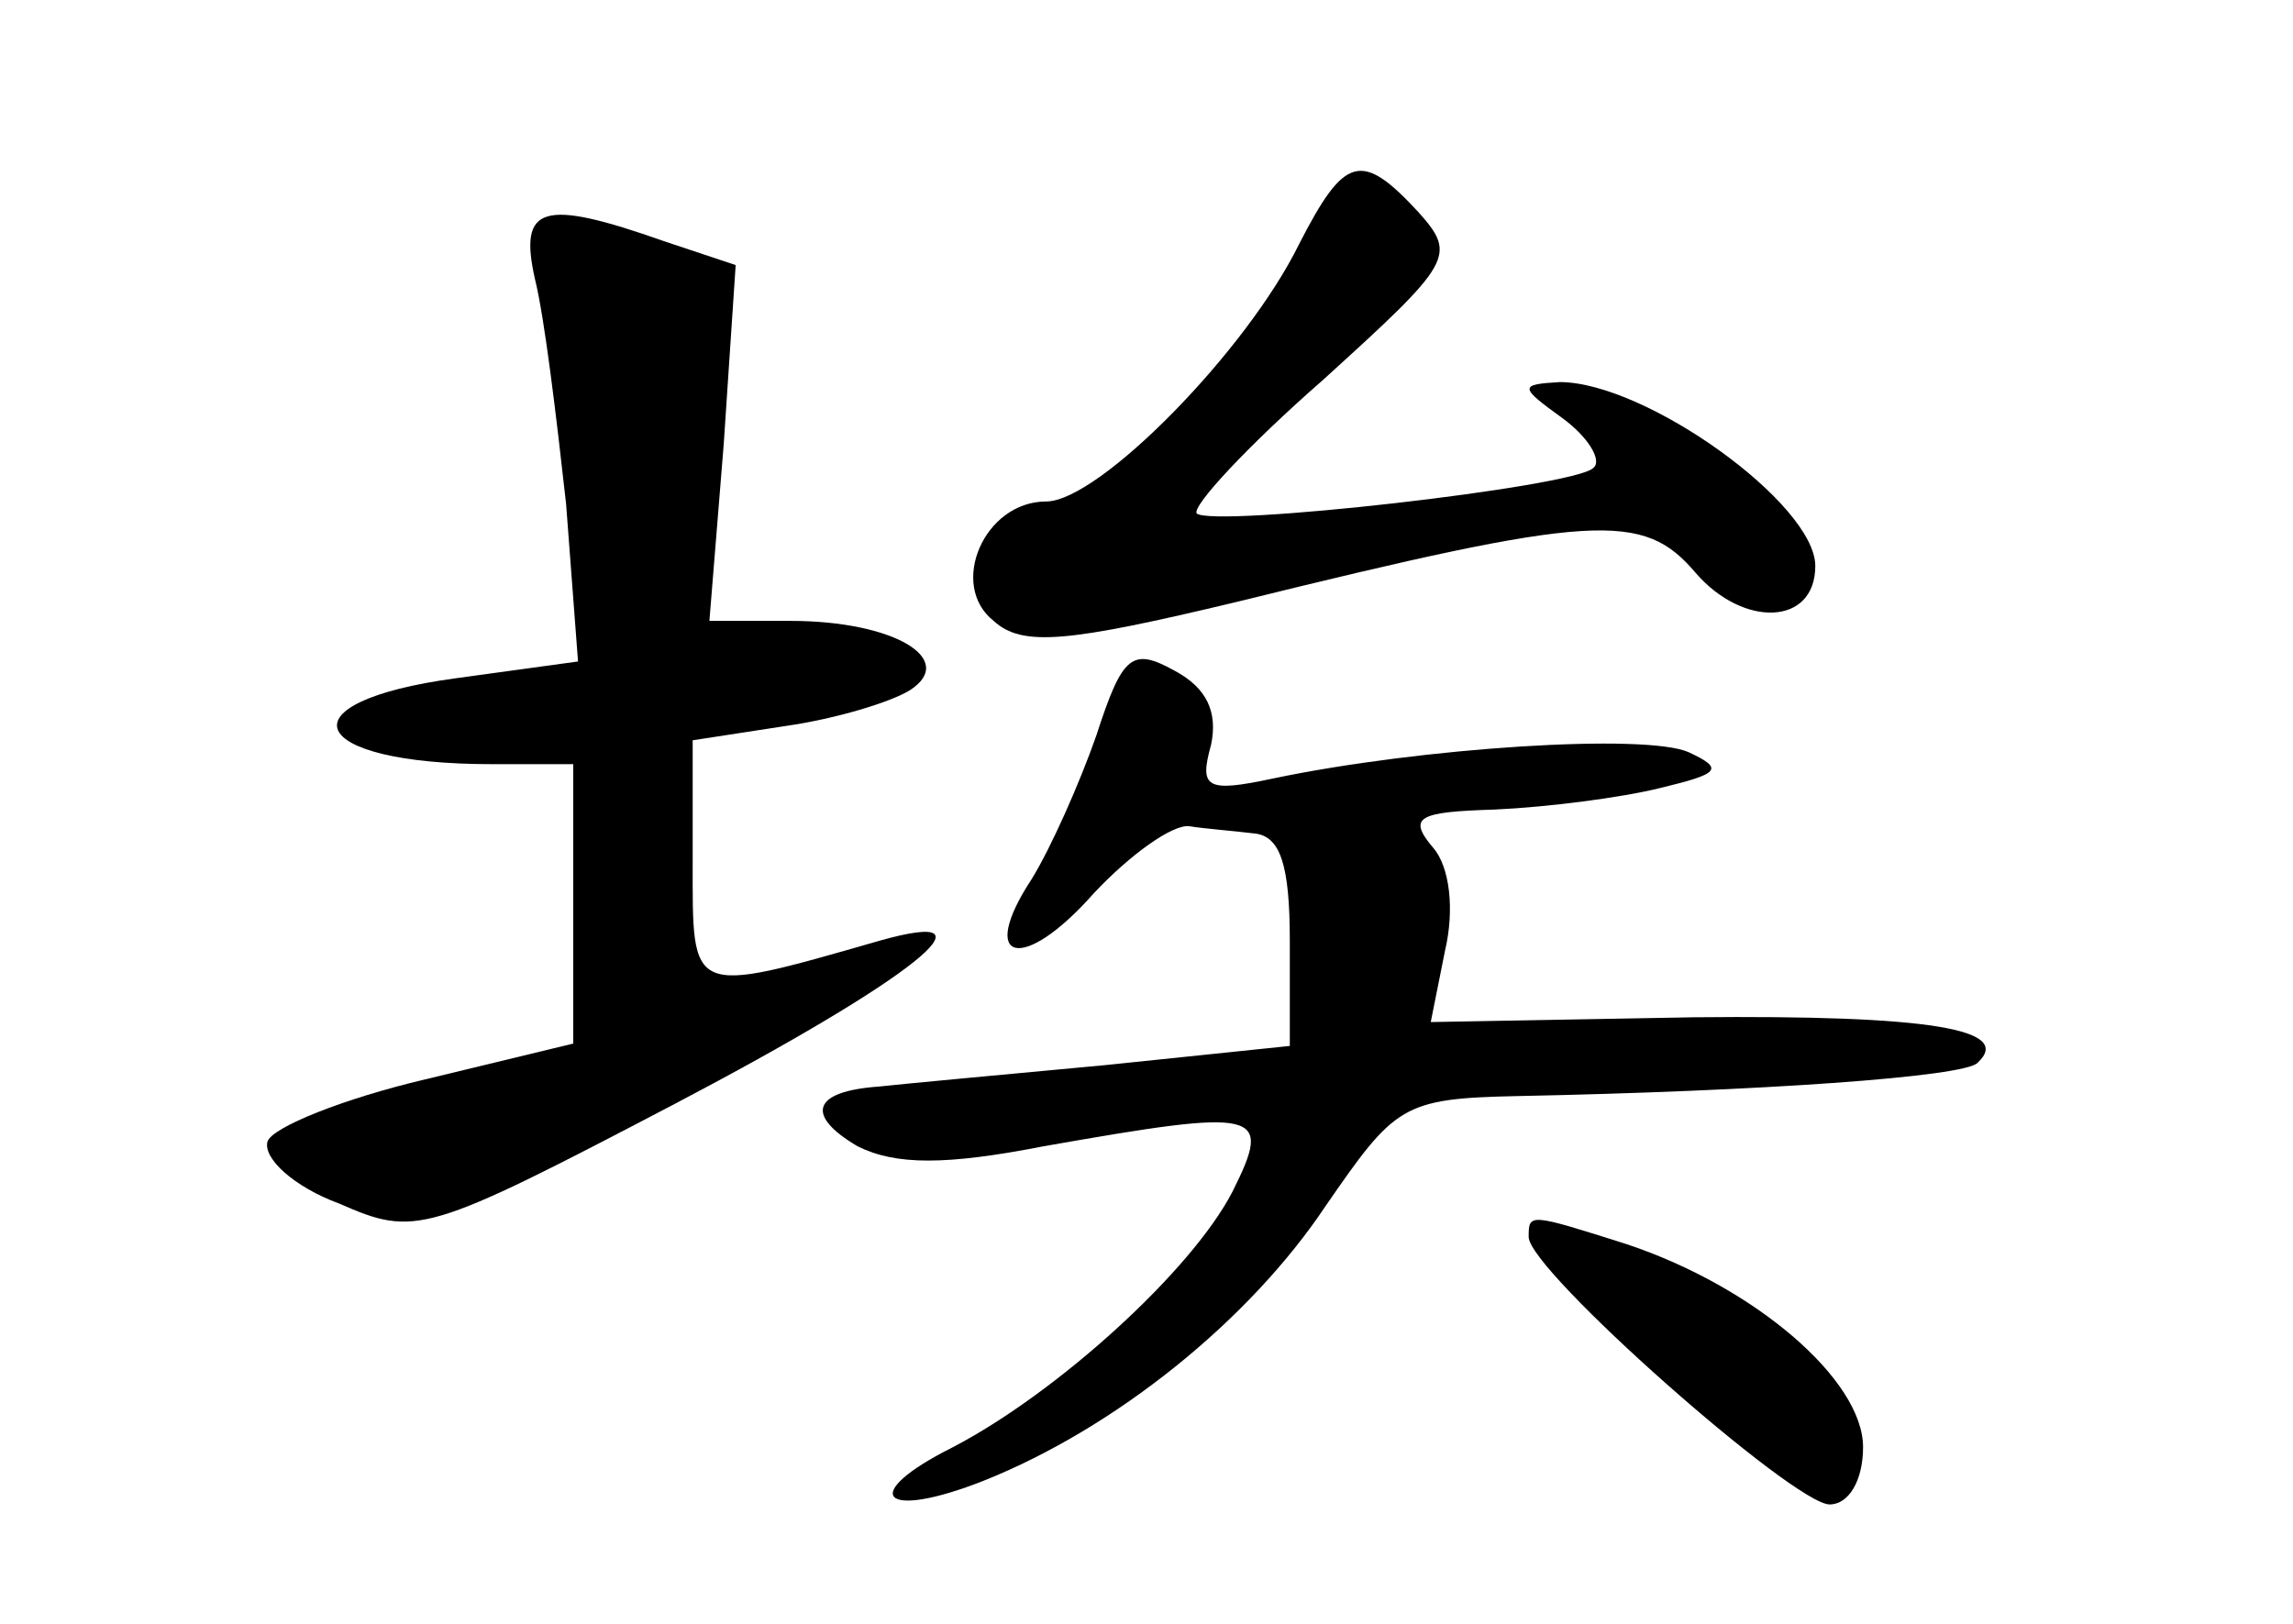 <?xml version="1.0" standalone="no"?>
<!DOCTYPE svg PUBLIC "-//W3C//DTD SVG 20010904//EN"
 "http://www.w3.org/TR/2001/REC-SVG-20010904/DTD/svg10.dtd">
<svg version="1.0" xmlns="http://www.w3.org/2000/svg"
 width="96pt" height="68pt" viewBox="0 0 96 68"
 preserveAspectRatio="xMidYMid meet">
<g transform="translate(0,68) scale(0.1,-0.1)"
fill="#000000" stroke="none">
<path d="M544 578 c-22 -45 -84 -108 -106 -108 -26 0 -41 -35 -22 -50 12 -11
31 -9 102 8 150 37 170 38 192 12 20 -23 50 -22 50 3 0 26 -71 77 -107 77 -17
-1 -17 -2 1 -15 11 -8 17 -18 13 -21 -8 -8 -159 -25 -166 -19 -2 3 21 28 53
56 54 49 56 52 40 70 -24 26 -31 24 -50 -13z"/>
<path d="M224 563 c4 -16 9 -58 13 -94 l5 -66 -51 -7 c-74 -10 -63 -36 15 -36
l34 0 0 -58 0 -59 -62 -15 c-34 -8 -64 -20 -66 -26 -2 -7 11 -19 30 -26 32
-14 36 -13 141 42 99 52 138 83 85 68 -80 -23 -78 -23 -78 33 l0 51 39 6 c21
3 44 10 52 15 20 13 -7 29 -50 29 l-34 0 6 74 5 75 -30 10 c-51 18 -61 15 -54
-16z"/>
<path d="M459 372 c-7 -20 -19 -47 -27 -60 -23 -35 -4 -40 26 -6 15 16 33 29
40 28 6 -1 19 -2 27 -3 11 -1 15 -13 15 -45 l0 -44 -77 -8 c-43 -4 -86 -8 -95
-9 -28 -2 -31 -12 -9 -25 16 -8 37 -8 78 0 91 16 96 15 79 -19 -17 -33 -73
-84 -117 -107 -40 -20 -30 -31 13 -14 55 22 111 67 143 115 29 42 32 45 80 46
101 2 188 8 193 14 15 14 -20 20 -119 19 l-110 -2 6 30 c4 17 2 35 -5 43 -11
13 -6 15 26 16 22 1 53 5 69 9 25 6 27 8 12 15 -18 8 -112 2 -174 -11 -28 -6
-31 -4 -26 14 3 14 -2 24 -15 31 -18 10 -22 7 -33 -27z"/>
<path d="M640 162 c0 -14 111 -112 126 -112 8 0 14 10 14 24 0 28 -45 67 -99
85 -41 13 -41 13 -41 3z"/>
</g>
</svg>
